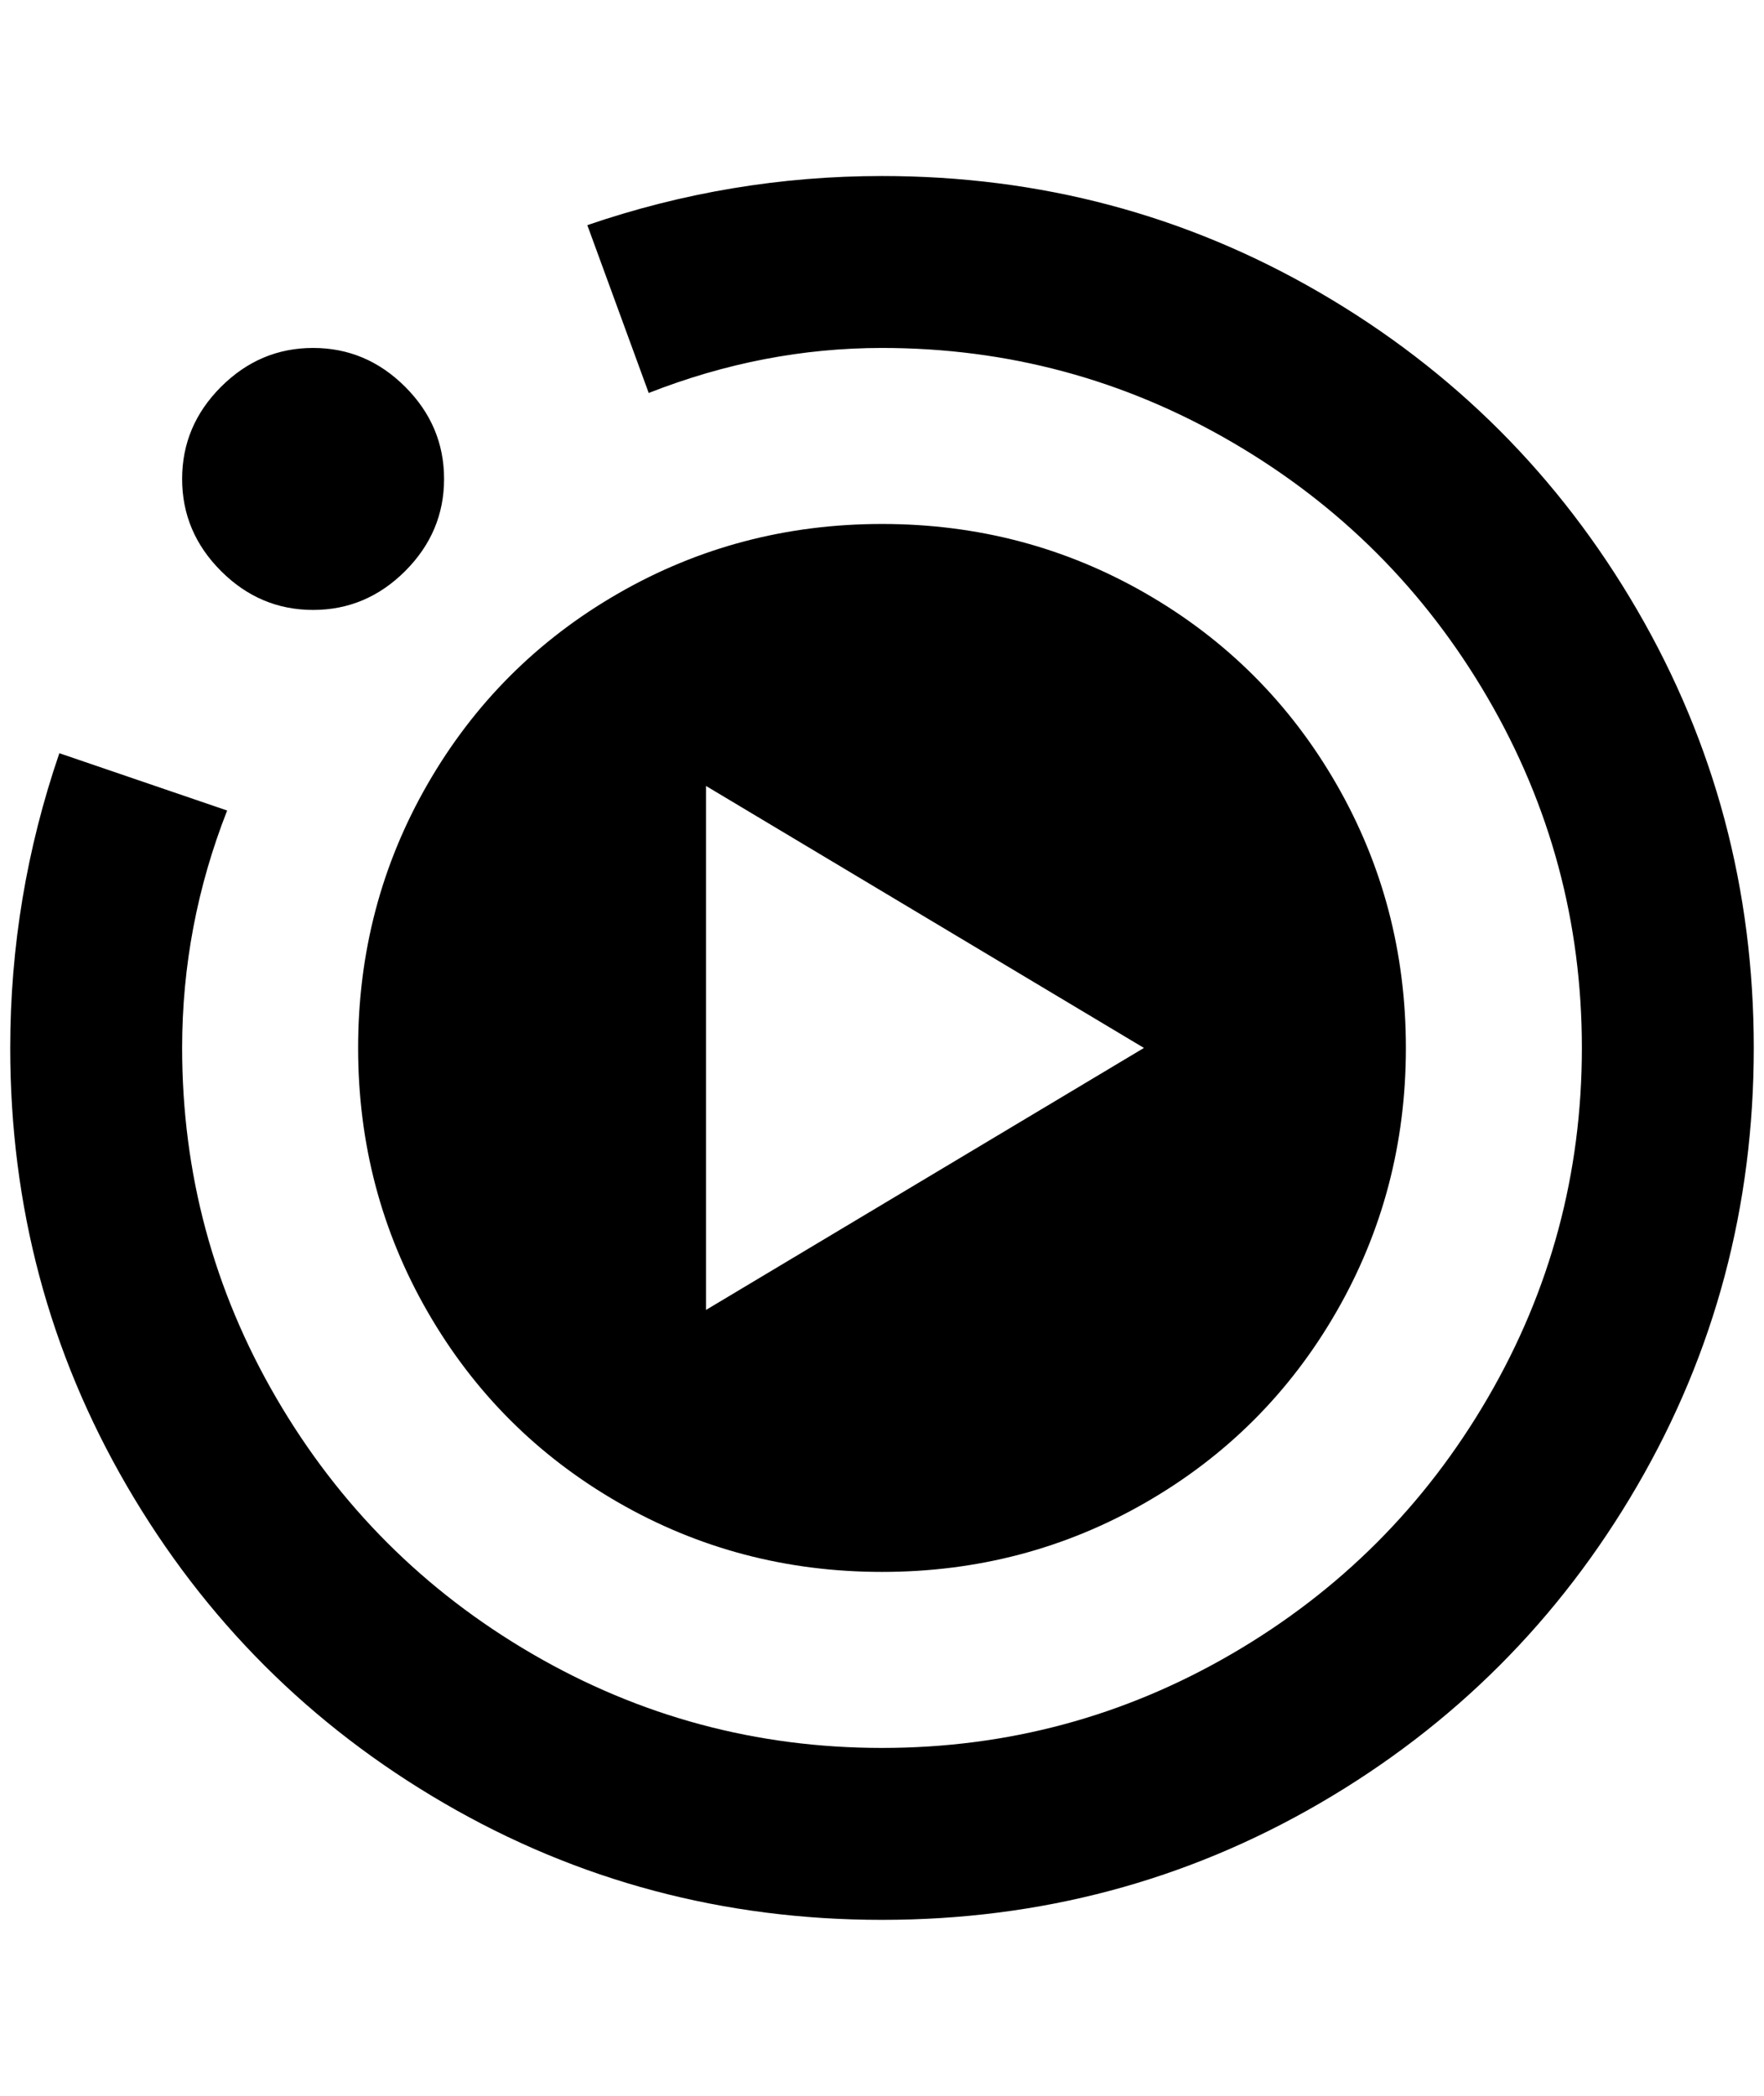 <?xml version="1.0" standalone="no"?>
<!DOCTYPE svg PUBLIC "-//W3C//DTD SVG 1.1//EN" "http://www.w3.org/Graphics/SVG/1.1/DTD/svg11.dtd" >
<svg xmlns="http://www.w3.org/2000/svg" xmlns:xlink="http://www.w3.org/1999/xlink" version="1.1" viewBox="-10 0 1724 2048">
   <path fill="currentColor"
d="M1704 1024q0 -232 -114 -428t-310 -310t-428 -114q-148 0 -288 48l60 164q112 -44 228 -44q184 0 342 92t250 250t92 342t-92 342t-250 250t-342 92t-342 -92t-250 -250t-92 -342q0 -120 44 -232l-164 -56q-48 140 -48 288q0 232 114 428t310 310t428 114t428 -114
t310 -310t114 -428zM296 340q52 0 90 38t38 90t-38 90t-90 38t-90 -38t-38 -90t38 -90t90 -38zM1364 1024q0 -140 -68 -258t-186 -186t-258 -68t-258 68t-186 186t-68 258t68 258t186 186t258 68t258 -68t186 -186t68 -258zM1108 1024l-428 256v-512z" />
</svg>
